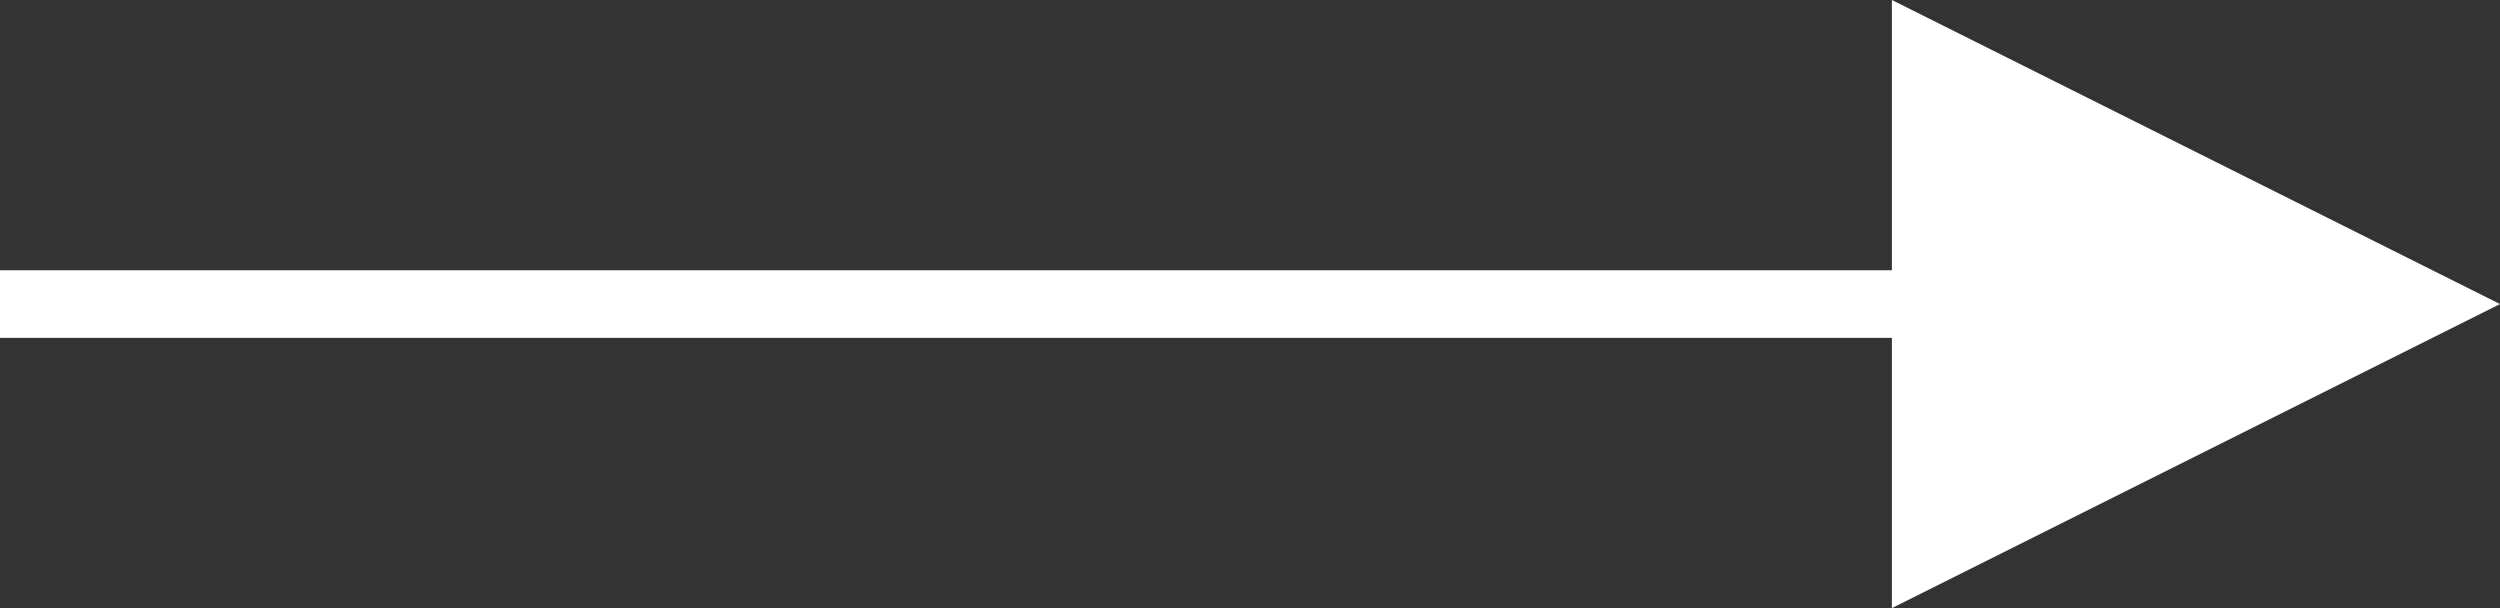 <svg xmlns="http://www.w3.org/2000/svg" width="37" height="9" viewBox="0 0 37 9">
    <rect x="0" y="0" width="37" height="9" fill="#333333" stroke="none"/>
    <path fill="#FFF" d="M28 0l9 4.5L28 9V5H0V4h28V0z"/>
</svg>
